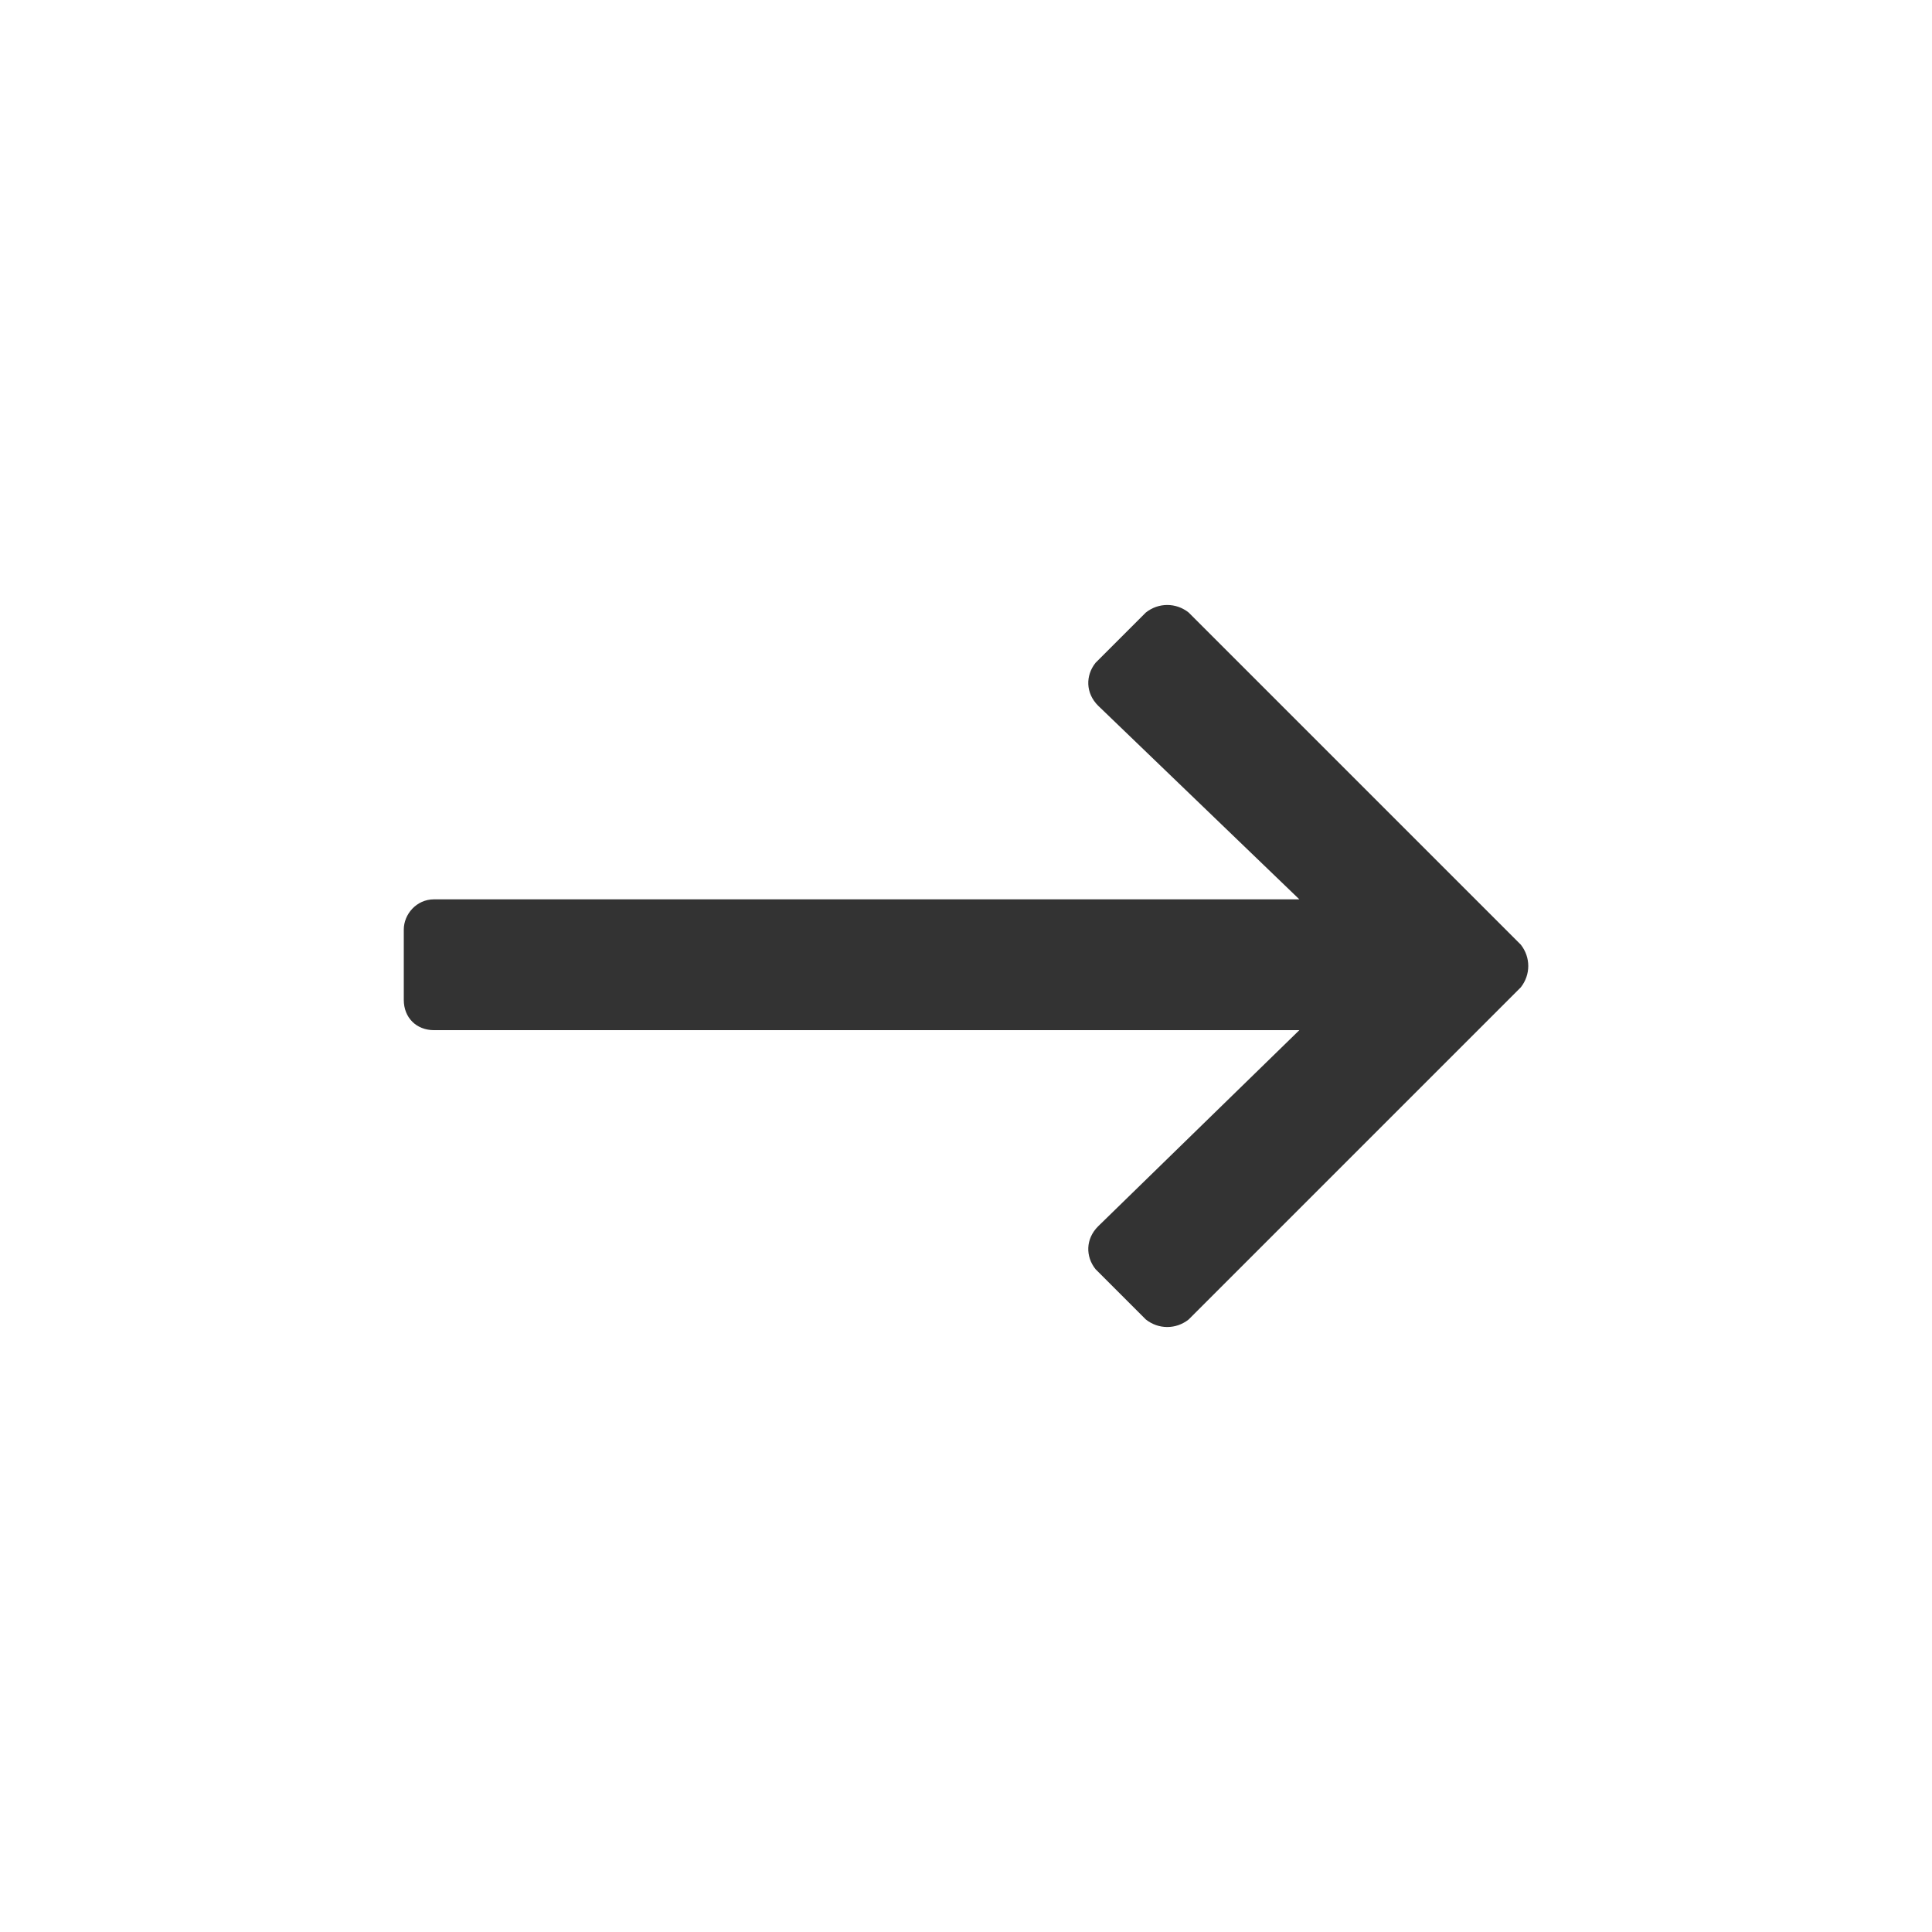 <svg width="24" height="24" viewBox="0 0 24 24" fill="none" xmlns="http://www.w3.org/2000/svg">
<path d="M14.234 7.609L13.609 8.234C13.484 8.391 13.484 8.609 13.641 8.766L16.141 11.172H5.391C5.172 11.172 5.016 11.359 5.016 11.547V12.422C5.016 12.641 5.172 12.797 5.391 12.797H16.141L13.641 15.234C13.484 15.391 13.484 15.609 13.609 15.766L14.234 16.391C14.391 16.516 14.609 16.516 14.766 16.391L18.891 12.266C19.016 12.109 19.016 11.891 18.891 11.734L14.766 7.609C14.609 7.484 14.391 7.484 14.234 7.609Z" fill="#333333"/>
</svg>
